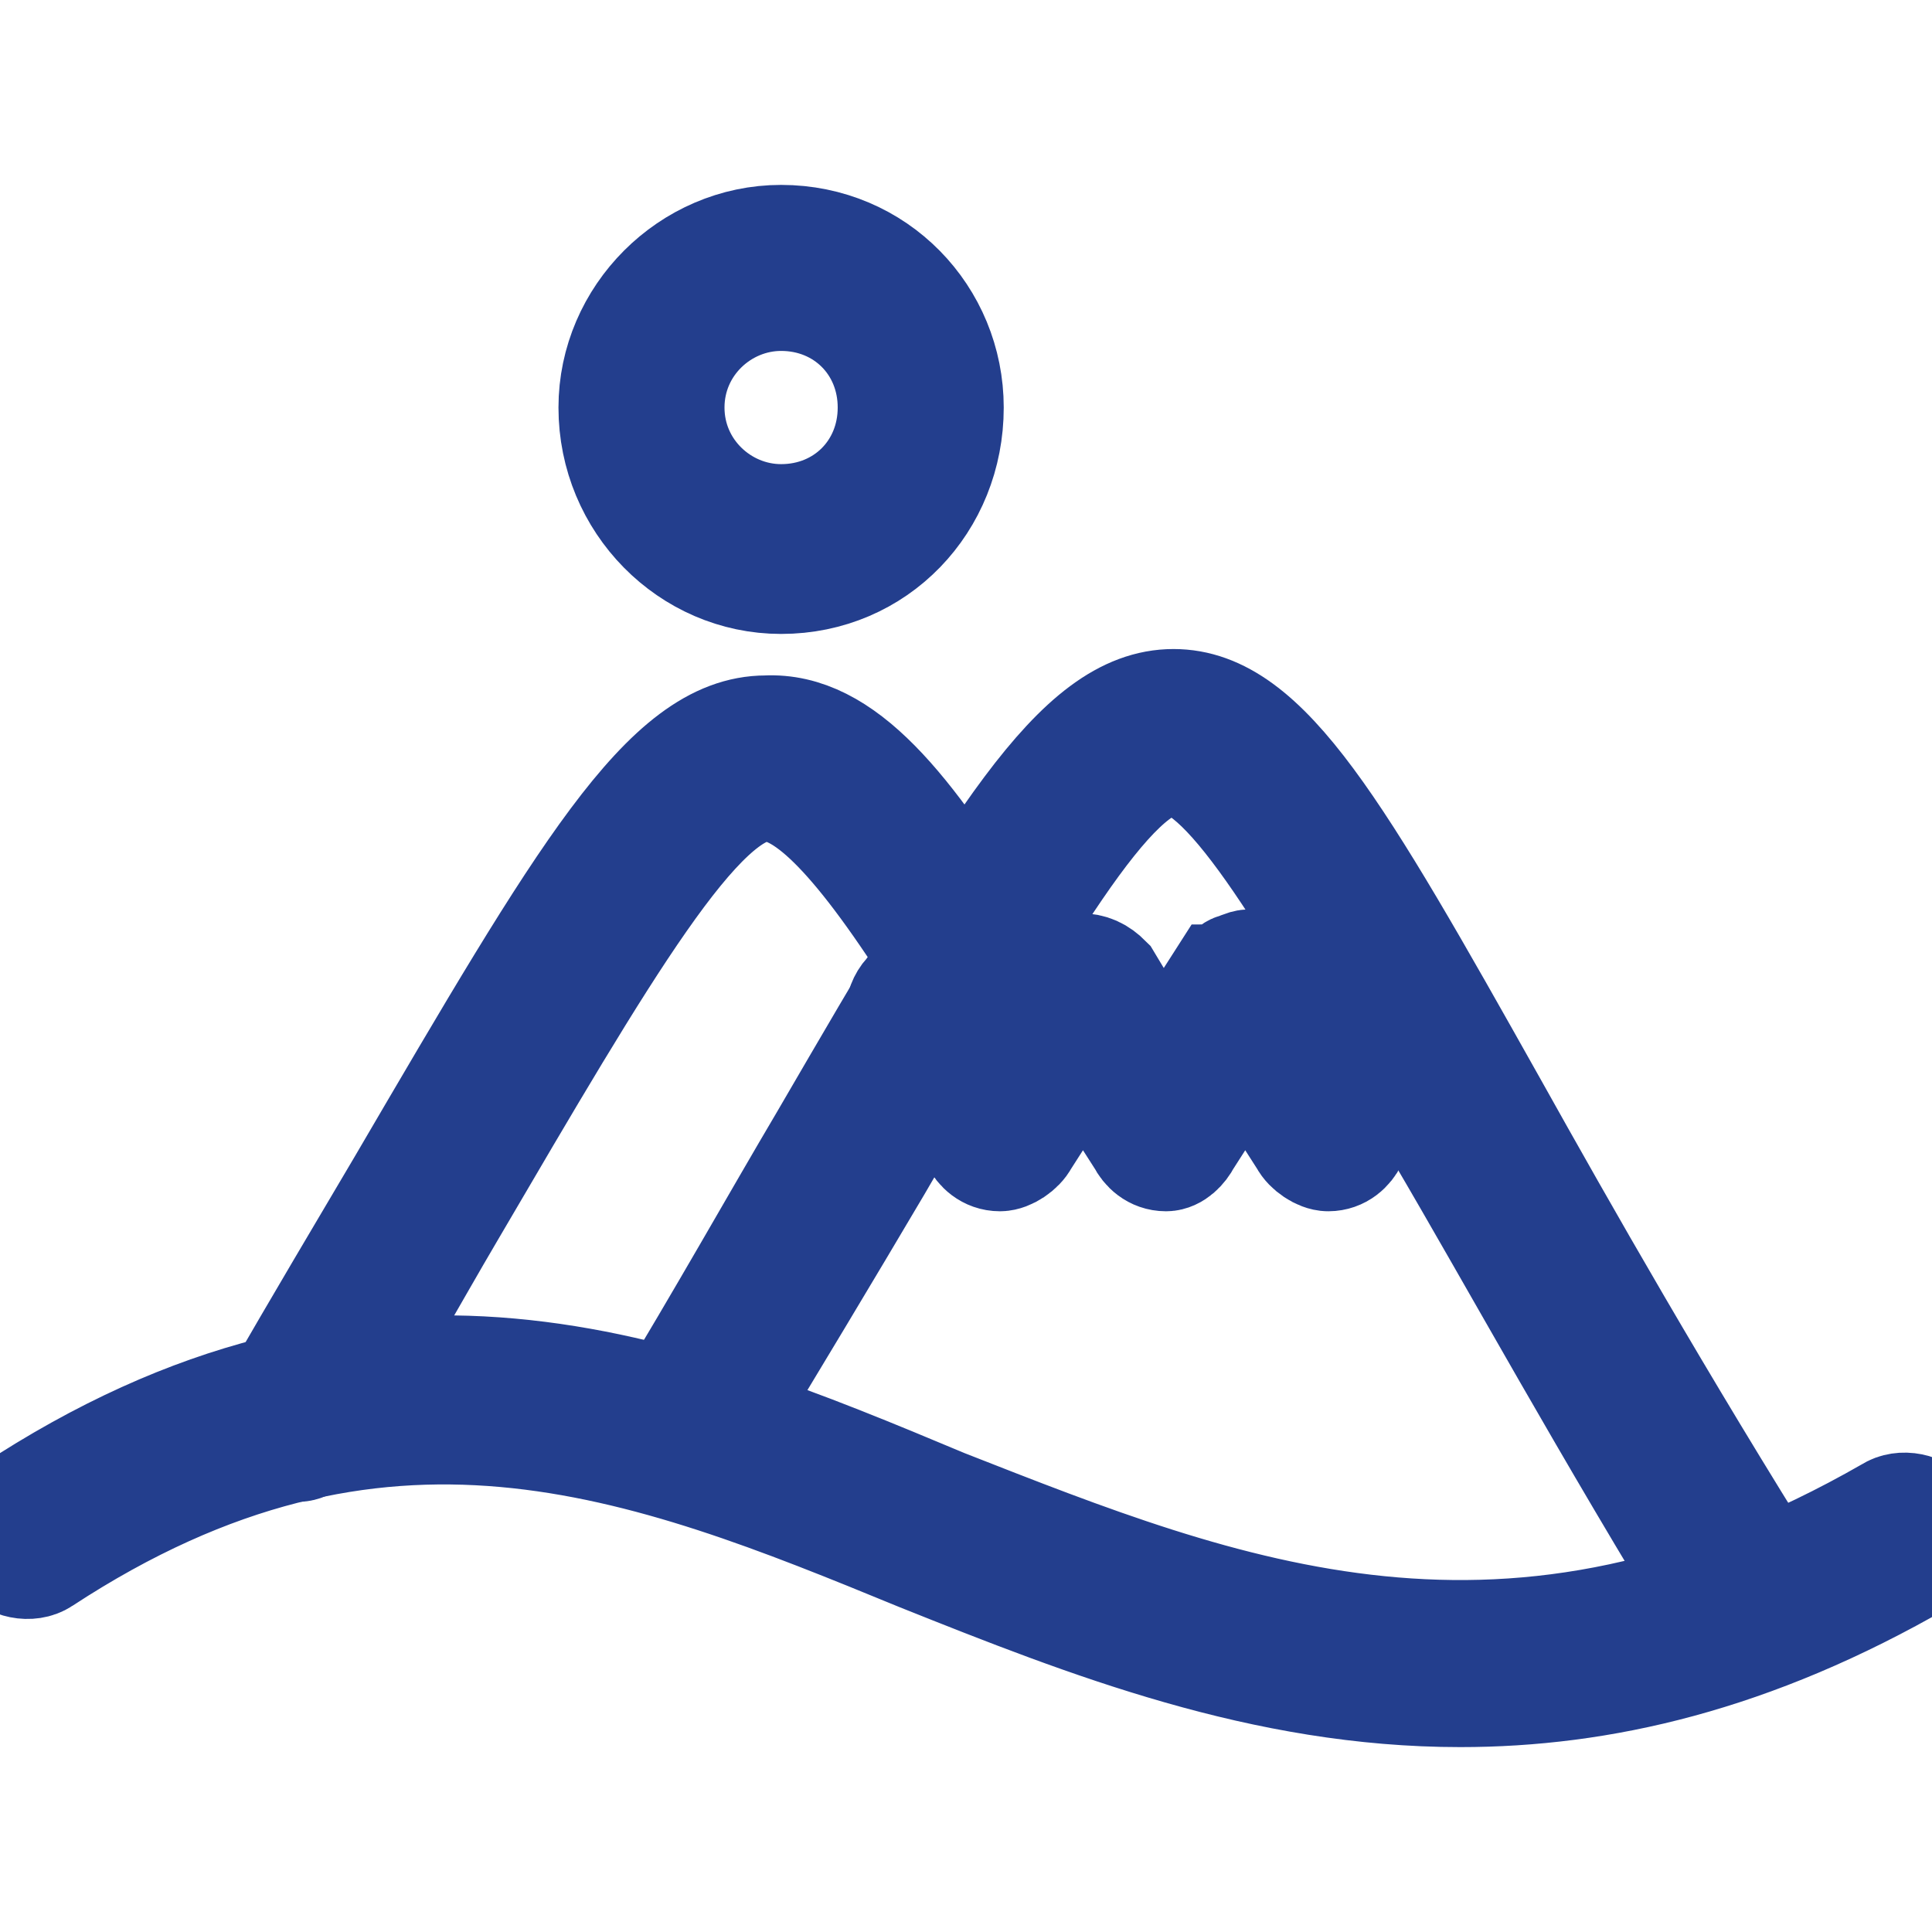 <?xml version="1.0" encoding="UTF-8"?>
<!DOCTYPE svg PUBLIC "-//W3C//DTD SVG 1.1//EN" "http://www.w3.org/Graphics/SVG/1.1/DTD/svg11.dtd">
<!-- Creator: CorelDRAW -->
<svg xmlns="http://www.w3.org/2000/svg" xml:space="preserve" width="512px" height="512px" version="1.1" style="shape-rendering:geometricPrecision; text-rendering:geometricPrecision; image-rendering:optimizeQuality; fill-rule:evenodd; clip-rule:evenodd"
viewBox="0 0 512 512"
 xmlns:xlink="http://www.w3.org/1999/xlink">
 <defs>
  <style type="text/css">
   <![CDATA[
    .fil0 {fill:#233E8D; stroke:#233E8D; stroke-width:30;}
   ]]>
  </style>
 </defs>
 <g id="Layer_x0020_1">
  <g id="_484136008">
   <g>
    <g>
     <path class="fil0" d="M387 448c-52,0 -98,-18 -143,-36 -73,-30 -143,-58 -233,1 -3,2 -8,1 -10,-2 -2,-3 -1,-8 2,-10 97,-64 173,-33 247,-2 74,29 150,60 251,2 3,-2 8,-1 10,2 2,4 1,8 -2,10 -45,26 -85,35 -122,35z"/>
    </g>
    <g>
     <path class="fil0" d="M465 433c-3,0 -5,-1 -7,-3 -32,-52 -56,-96 -76,-130 -34,-61 -56,-98 -71,-99 0,0 0,0 0,0 -17,0 -40,41 -79,108 -13,22 -28,47 -45,75 -2,4 -7,5 -10,3 -3,-2 -5,-7 -2,-10 17,-28 31,-53 44,-75 46,-79 67,-115 92,-115 0,0 0,0 0,0 24,0 43,33 84,106 19,34 44,78 76,129 2,4 1,8 -3,10 -1,1 -2,1 -3,1z"/>
    </g>
    <g>
     <path class="fil0" d="M79 383c-1,0 -3,-1 -4,-1 -3,-2 -5,-7 -2,-10 12,-21 24,-41 34,-58 48,-82 70,-120 96,-120 20,-1 37,20 59,56 2,3 2,8 -2,10 -4,2 -8,1 -10,-3 -22,-35 -36,-49 -47,-49 -18,0 -43,43 -84,113 -10,17 -21,37 -34,58 -2,2 -4,4 -6,4z"/>
    </g>
    <g>
     <path class="fil0" d="M309 306c-3,0 -5,-2 -6,-4l-16 -25 -16 25c-1,2 -4,4 -6,4 0,0 0,0 0,0 -3,0 -5,-2 -6,-4l-19 -29c-2,-3 -1,-8 2,-10 3,-2 8,-1 10,2l12 20 16 -25c1,-2 4,-3 6,-3 0,0 0,0 0,0 3,0 5,1 7,3l15 25 16 -25c1,0 1,-1 2,-1 0,-1 1,-2 2,-2 0,0 2,-1 3,-1 0,0 2,1 2,1 1,0 2,1 3,2 0,0 0,1 1,1l16 25 13 -21c2,-4 7,-5 10,-2 3,2 4,6 2,10l-20 30c-1,2 -3,4 -6,4 0,0 0,0 0,0 -2,0 -5,-2 -6,-4l-16 -25 -16 25c-1,2 -3,4 -5,4 0,0 0,0 0,0z"/>
    </g>
    <g>
     <path class="fil0" d="M207 153c-24,0 -44,-20 -44,-45 0,-24 20,-44 44,-44 25,0 44,20 44,44 0,25 -19,45 -44,45zm0 -75c-16,0 -30,13 -30,30 0,17 14,30 30,30 17,0 30,-13 30,-30 0,-17 -13,-30 -30,-30z"/>
    </g>
   </g>
  </g>
 </g>
</svg>
